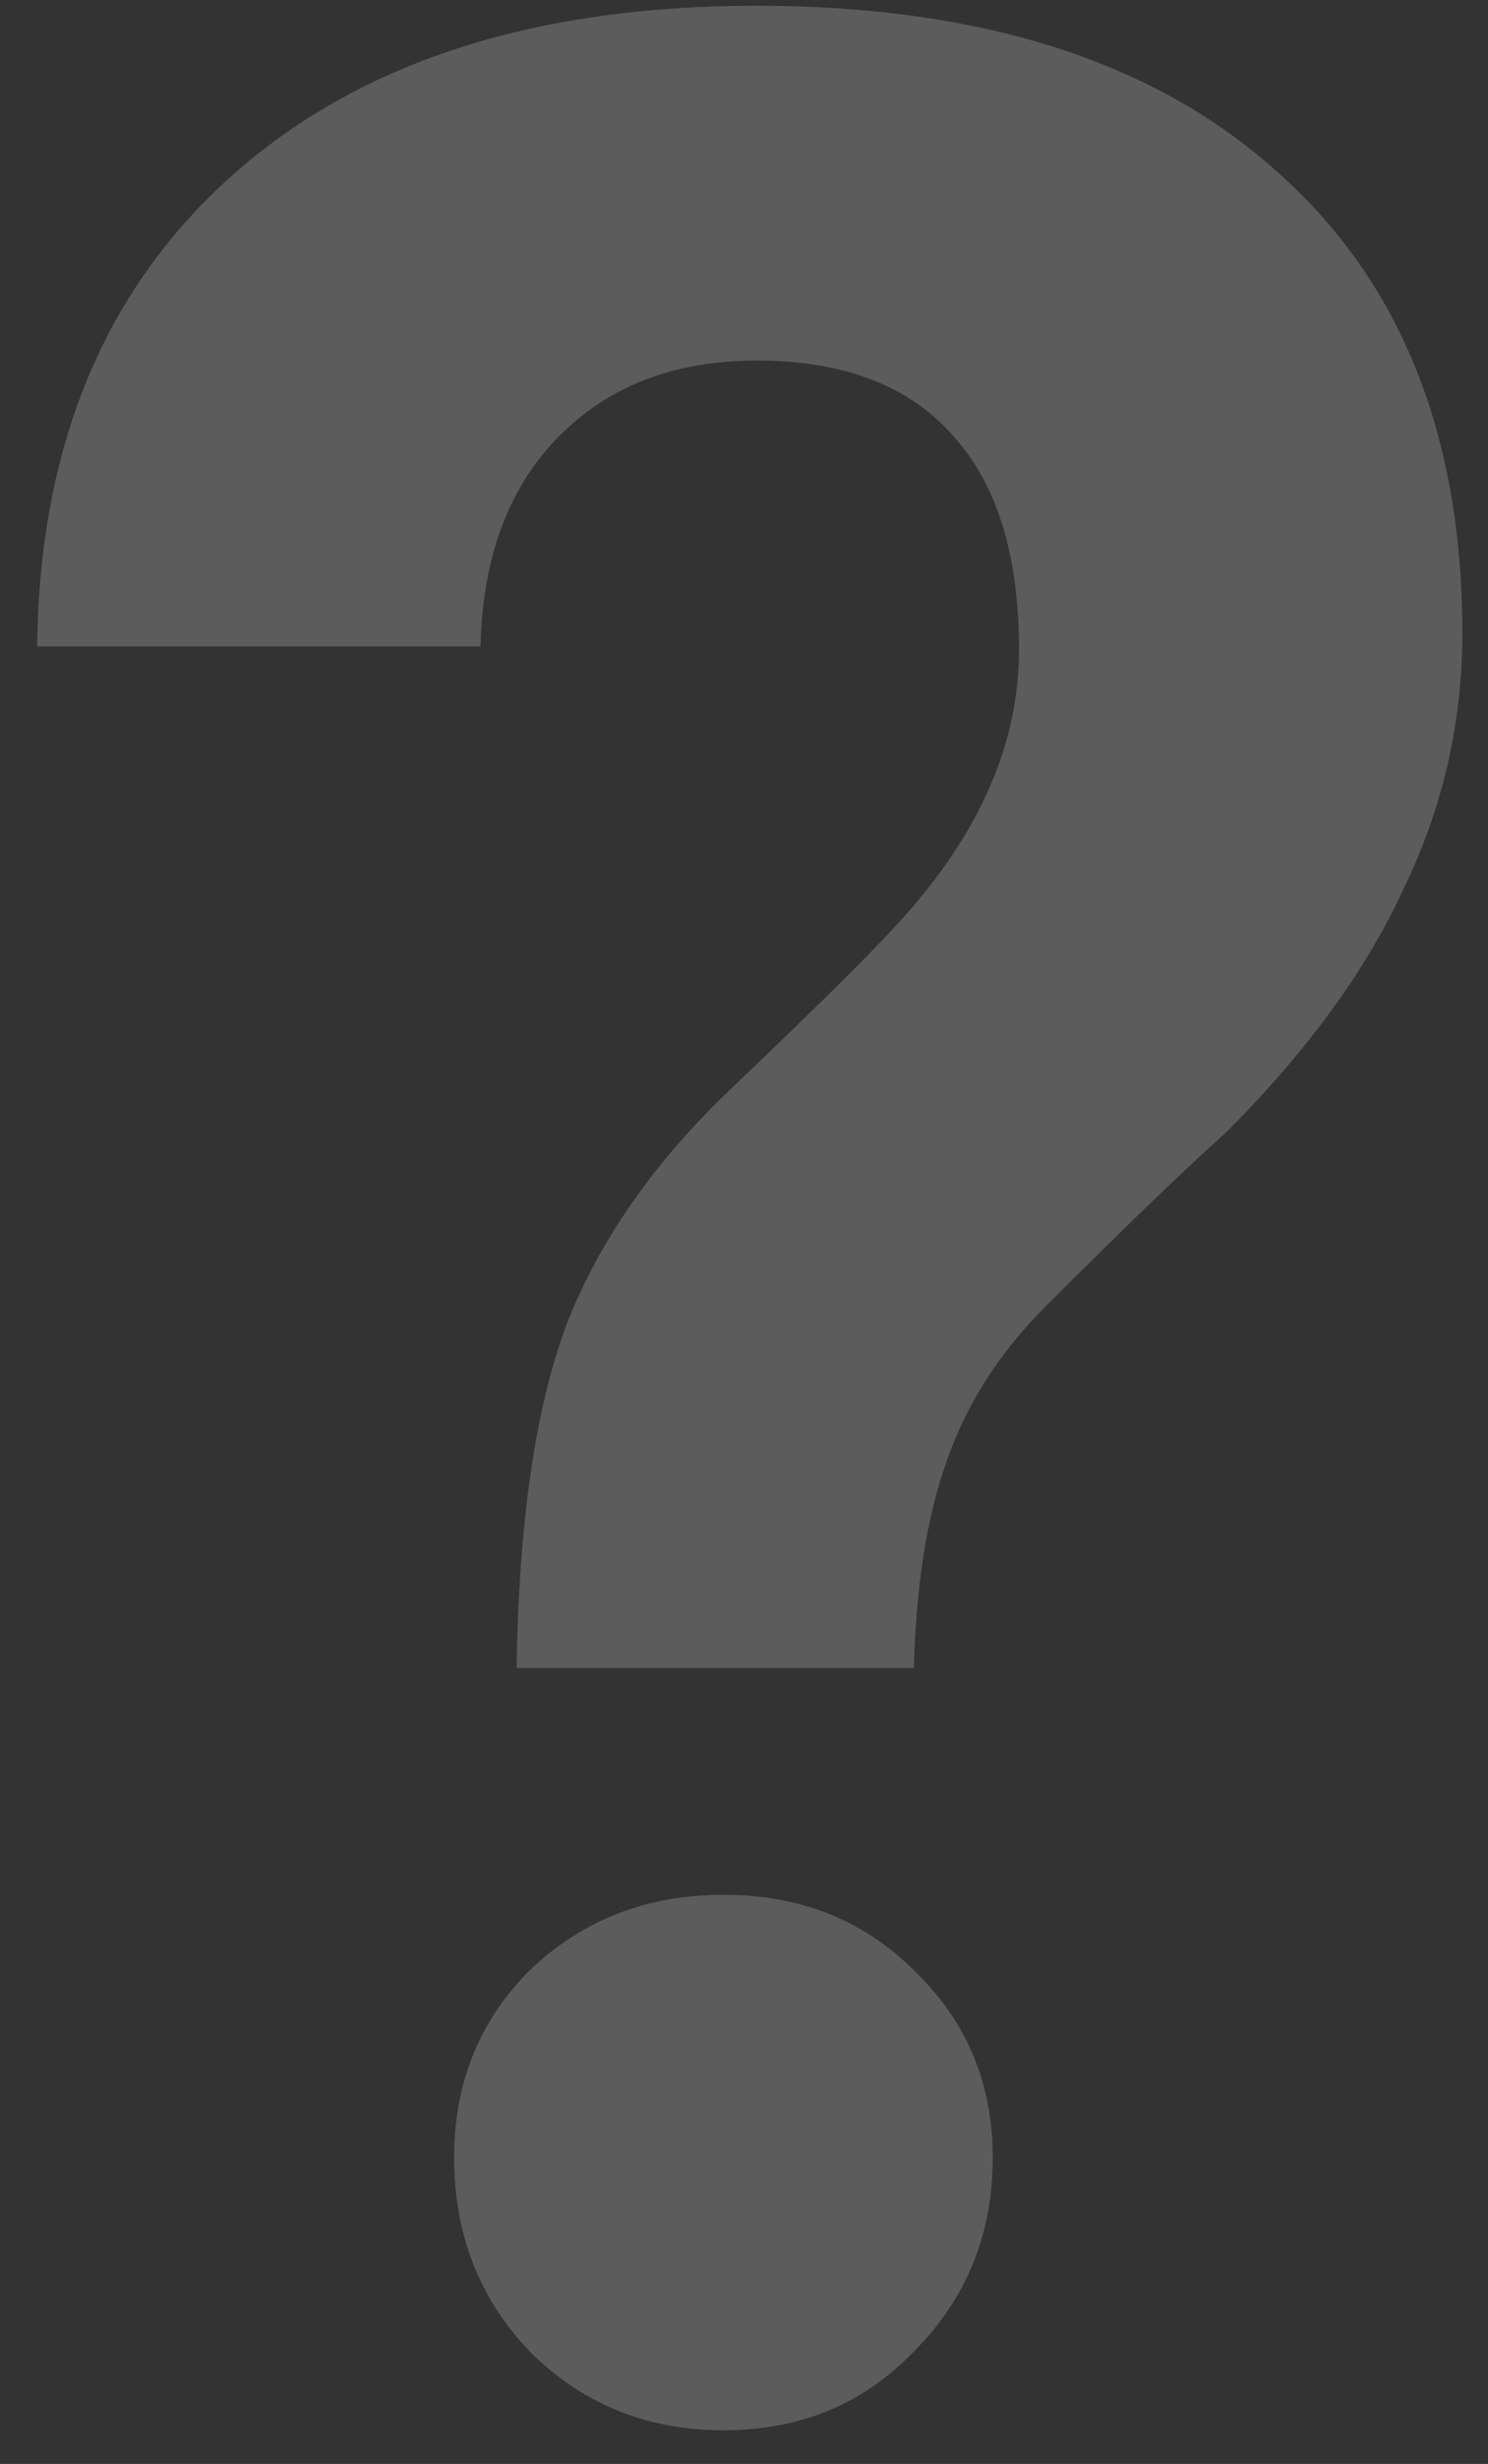 <svg width="29" height="48" viewBox="0 0 29 48" fill="none" xmlns="http://www.w3.org/2000/svg">
<rect x="0" y="0" width="29" height="48" fill="#333333" stroke="none"/>
<path d="M10.068 32.496C10.11 29.68 10.43 27.461 11.027 25.84C11.668 24.176 12.755 22.619 14.291 21.168C16.126 19.419 17.278 18.267 17.747 17.712C19.155 16.091 19.86 14.405 19.86 12.656C19.86 10.821 19.433 9.435 18.579 8.496C17.726 7.515 16.446 7.024 14.739 7.024C13.118 7.024 11.817 7.536 10.835 8.56C9.897 9.541 9.406 10.885 9.364 12.592H0.724C0.766 8.709 2.025 5.659 4.5 3.44C6.974 1.221 10.387 0.112 14.739 0.112C19.091 0.112 22.462 1.179 24.852 3.312C27.284 5.445 28.5 8.453 28.5 12.336C28.5 14.085 28.116 15.749 27.348 17.328C26.622 18.907 25.47 20.485 23.892 22.064C23.081 22.789 21.907 23.92 20.372 25.456C19.476 26.352 18.835 27.355 18.451 28.464C18.067 29.531 17.854 30.875 17.811 32.496H10.068ZM14.1 47.344C12.606 47.344 11.348 46.832 10.323 45.808C9.342 44.784 8.851 43.525 8.851 42.032C8.851 40.581 9.342 39.365 10.323 38.384C11.348 37.403 12.606 36.912 14.1 36.912C15.593 36.912 16.83 37.403 17.811 38.384C18.835 39.365 19.348 40.581 19.348 42.032C19.348 43.525 18.835 44.784 17.811 45.808C16.83 46.832 15.593 47.344 14.1 47.344Z" fill="white" fill-opacity="0.2"/>
</svg>
